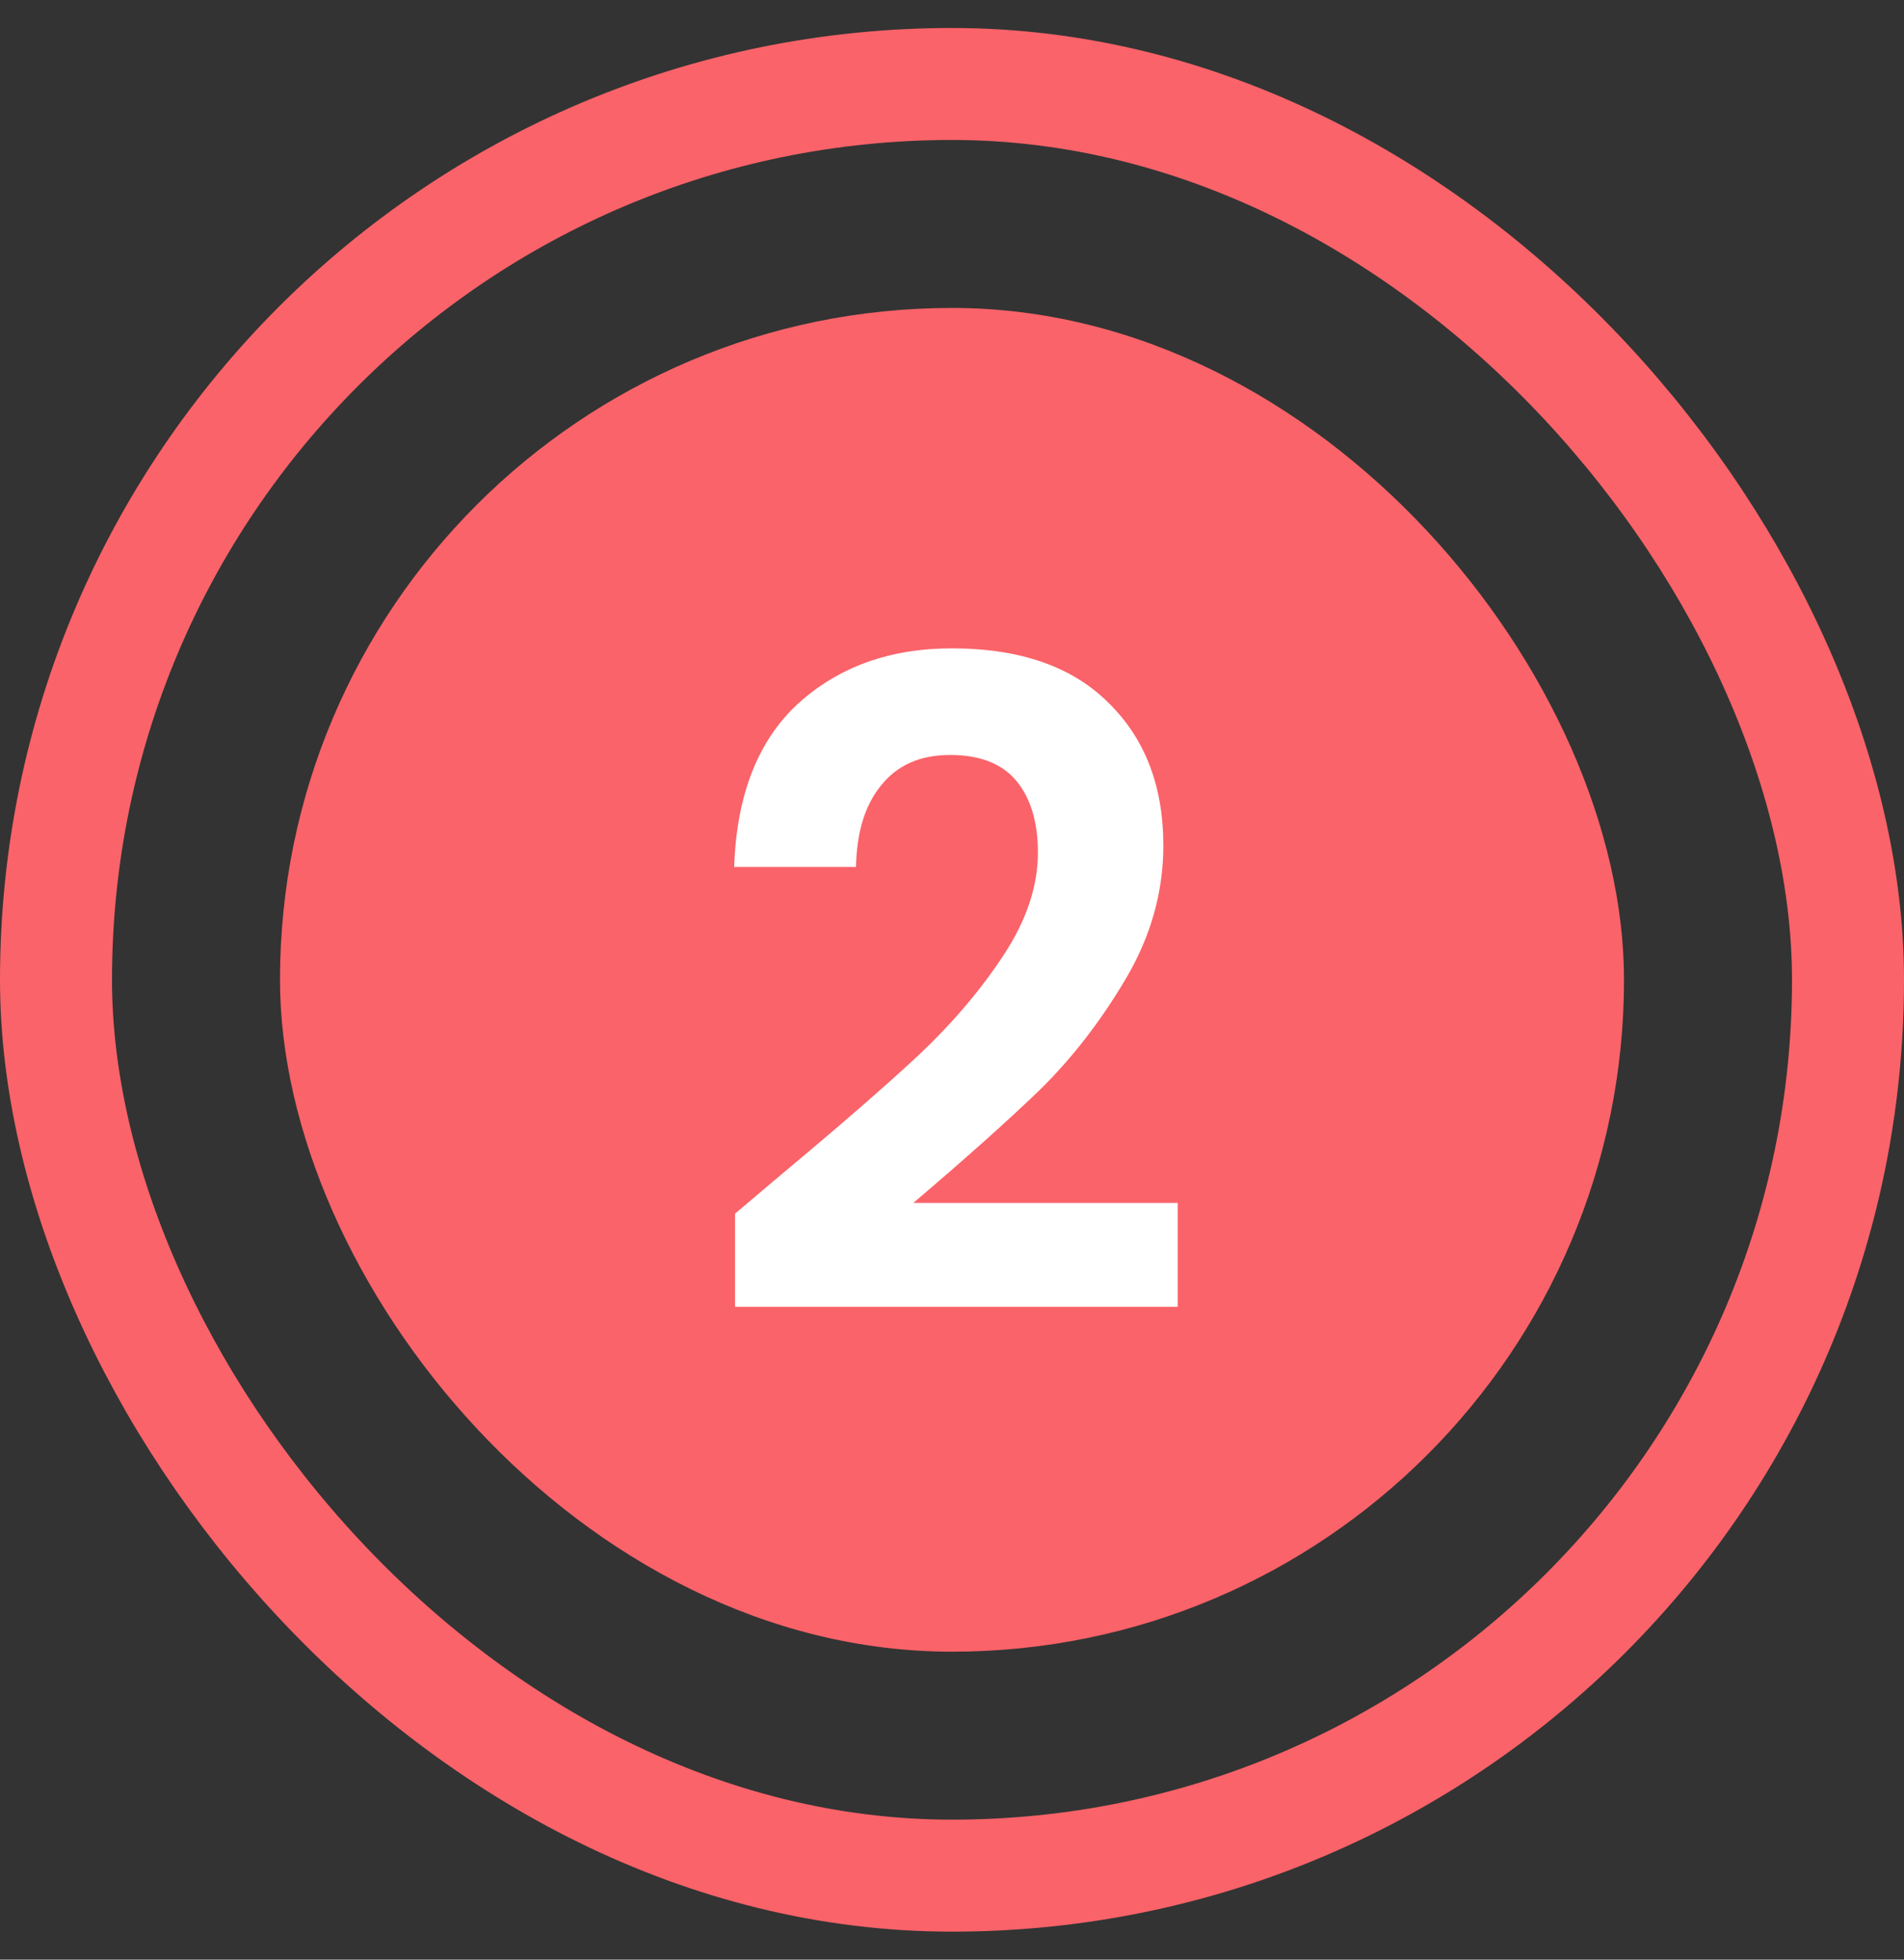 <svg width="34" height="35" viewBox="0 0 34 35" fill="none" xmlns="http://www.w3.org/2000/svg">
<rect x="0" y="0" width="34" height="35" fill="#333333" stroke="none"/>
<rect x="1" y="1.5" width="32" height="32" rx="16" stroke="#FA6369" stroke-width="2"/>
<rect x="5" y="5.5" width="24" height="24" rx="12" fill="#FA6369"/>
<path d="M13.958 20.972C14.982 20.119 15.798 19.409 16.406 18.844C17.014 18.268 17.521 17.671 17.926 17.052C18.332 16.433 18.534 15.825 18.534 15.228C18.534 14.684 18.406 14.257 18.15 13.948C17.894 13.639 17.5 13.484 16.966 13.484C16.433 13.484 16.022 13.665 15.734 14.028C15.446 14.38 15.297 14.865 15.286 15.484H13.11C13.153 14.204 13.532 13.233 14.246 12.572C14.972 11.911 15.889 11.58 16.998 11.58C18.214 11.58 19.148 11.905 19.798 12.556C20.449 13.196 20.774 14.044 20.774 15.1C20.774 15.932 20.55 16.727 20.102 17.484C19.654 18.241 19.142 18.903 18.566 19.468C17.99 20.023 17.238 20.695 16.31 21.484H21.03V23.34H13.126V21.676L13.958 20.972Z" fill="white"/>
</svg>
